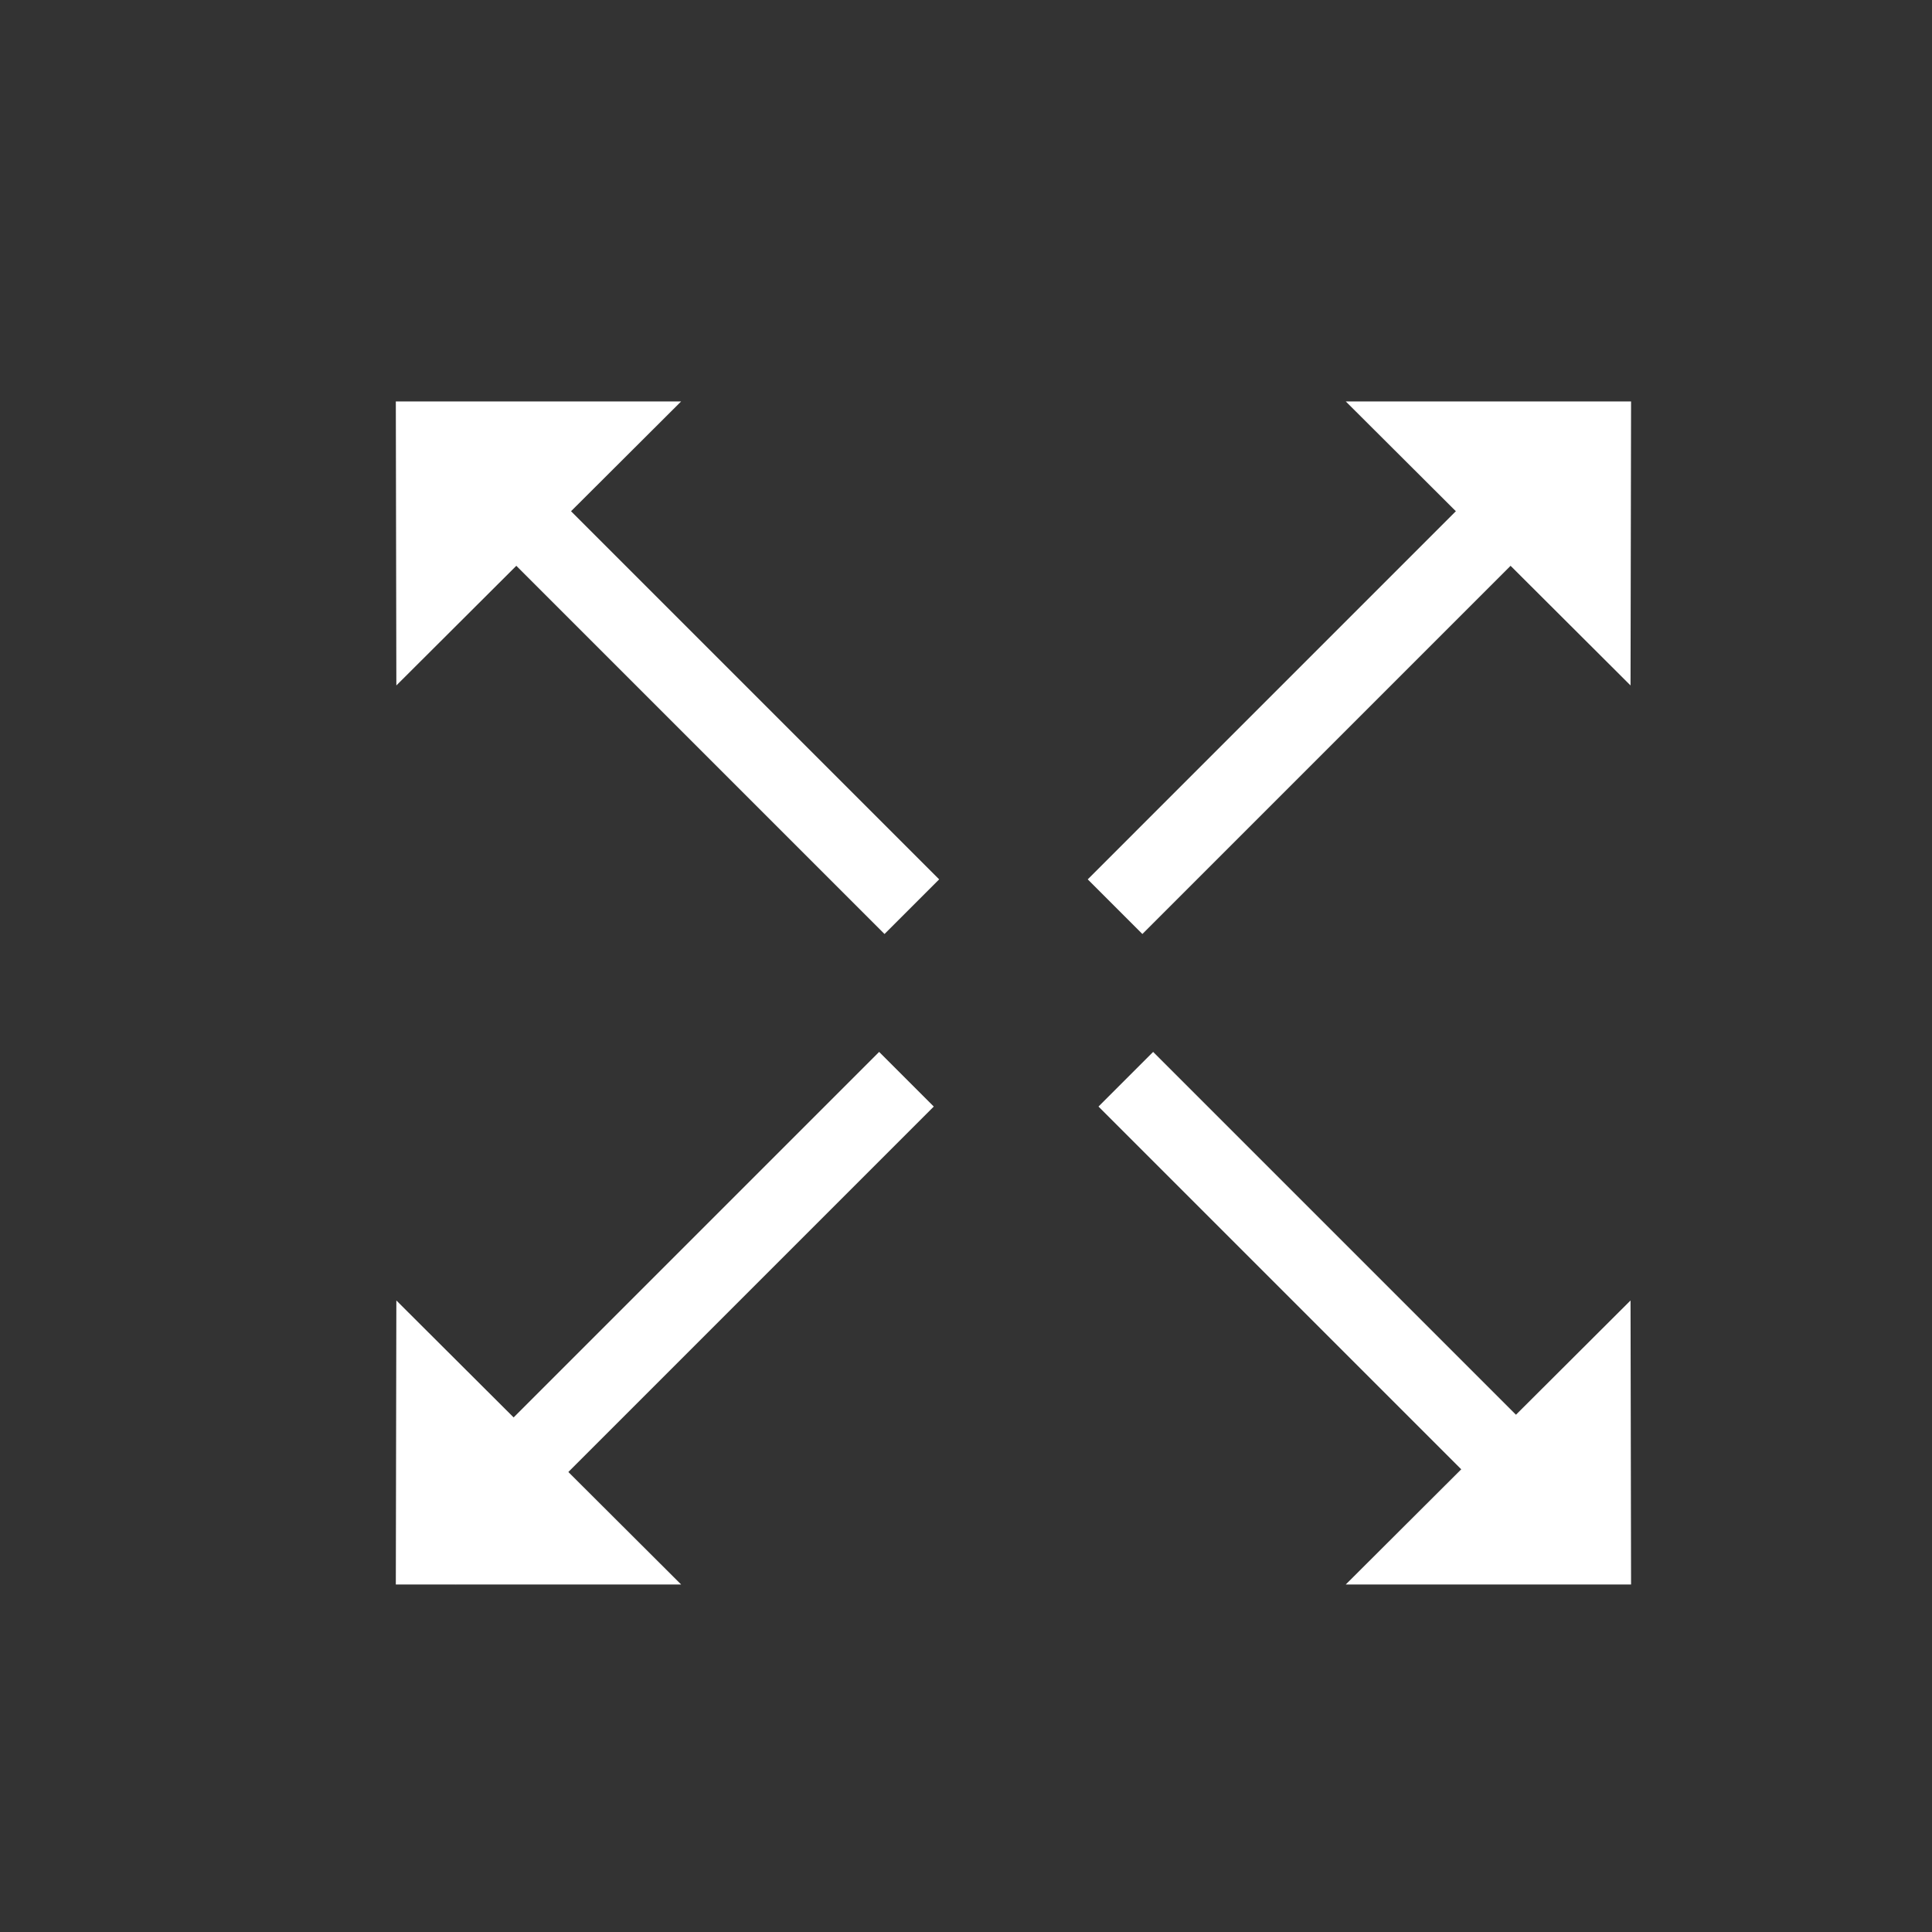 <?xml version="1.0" encoding="iso-8859-1"?>
<!-- Generator: Adobe Illustrator 21.0.2, SVG Export Plug-In . SVG Version: 6.00 Build 0)  -->
<svg version="1.1" xmlns="http://www.w3.org/2000/svg" xmlns:xlink="http://www.w3.org/1999/xlink" x="0px" y="0px"
	 viewBox="0 0 500 500" style="color: white;enable-background:new 0 0 500 500;" xml:space="preserve">
<rect x="0" y="0" width="500" height="500" fill="#333333" stroke="none"/>
<g id="resize_x5F_icon_x5F_02">

		<line style="fill:currentColor;stroke:currentColor;stroke-width:20;stroke-miterlimit:10;" x1="235.983" y1="234.648" x2="117.604" y2="116.269"/>
	<path style="fill:currentColor;stroke:currentColor;stroke-width:4;stroke-miterlimit:10;" d="M171.435,105.892c-22.331,0-44.662,0-66.993,0
		c0.042,22.23,0.084,44.46,0.126,66.69L171.435,105.892z"/>

		<line style="fill:currentColor;stroke:currentColor;stroke-width:20;stroke-miterlimit:10;" x1="288.575" y1="234.648" x2="410.265" y2="112.957"/>
	<path style="fill:currentColor;stroke:currentColor;stroke-width:4;stroke-miterlimit:10;" d="M419.99,172.582
		c0.042-22.23,0.084-44.46,0.126-66.69c-22.331,0-44.662,0-66.993,0L419.99,172.582z"/>

		<line style="fill:currentColor;stroke:currentColor;stroke-width:20;stroke-miterlimit:10;" x1="234.59" y1="279.305" x2="110.914" y2="402.981"/>
	<path style="fill:currentColor;stroke:currentColor;stroke-width:4;stroke-miterlimit:10;" d="M171.435,408.06c-22.331,0-44.662,0-66.993,0
		c0.042-22.23,0.084-44.46,0.126-66.69L171.435,408.06z"/>

		<line style="fill:currentColor;stroke:currentColor;stroke-width:20;stroke-miterlimit:10;" x1="291.361" y1="279.305" x2="400.648" y2="388.592"/>
	<path style="fill:currentColor;stroke:currentColor;stroke-width:4;stroke-miterlimit:10;" d="M419.99,341.37
		c0.042,22.23,0.084,44.46,0.126,66.69c-22.331,0-44.662,0-66.993,0L419.99,341.37z"/>
</g>
</svg>
